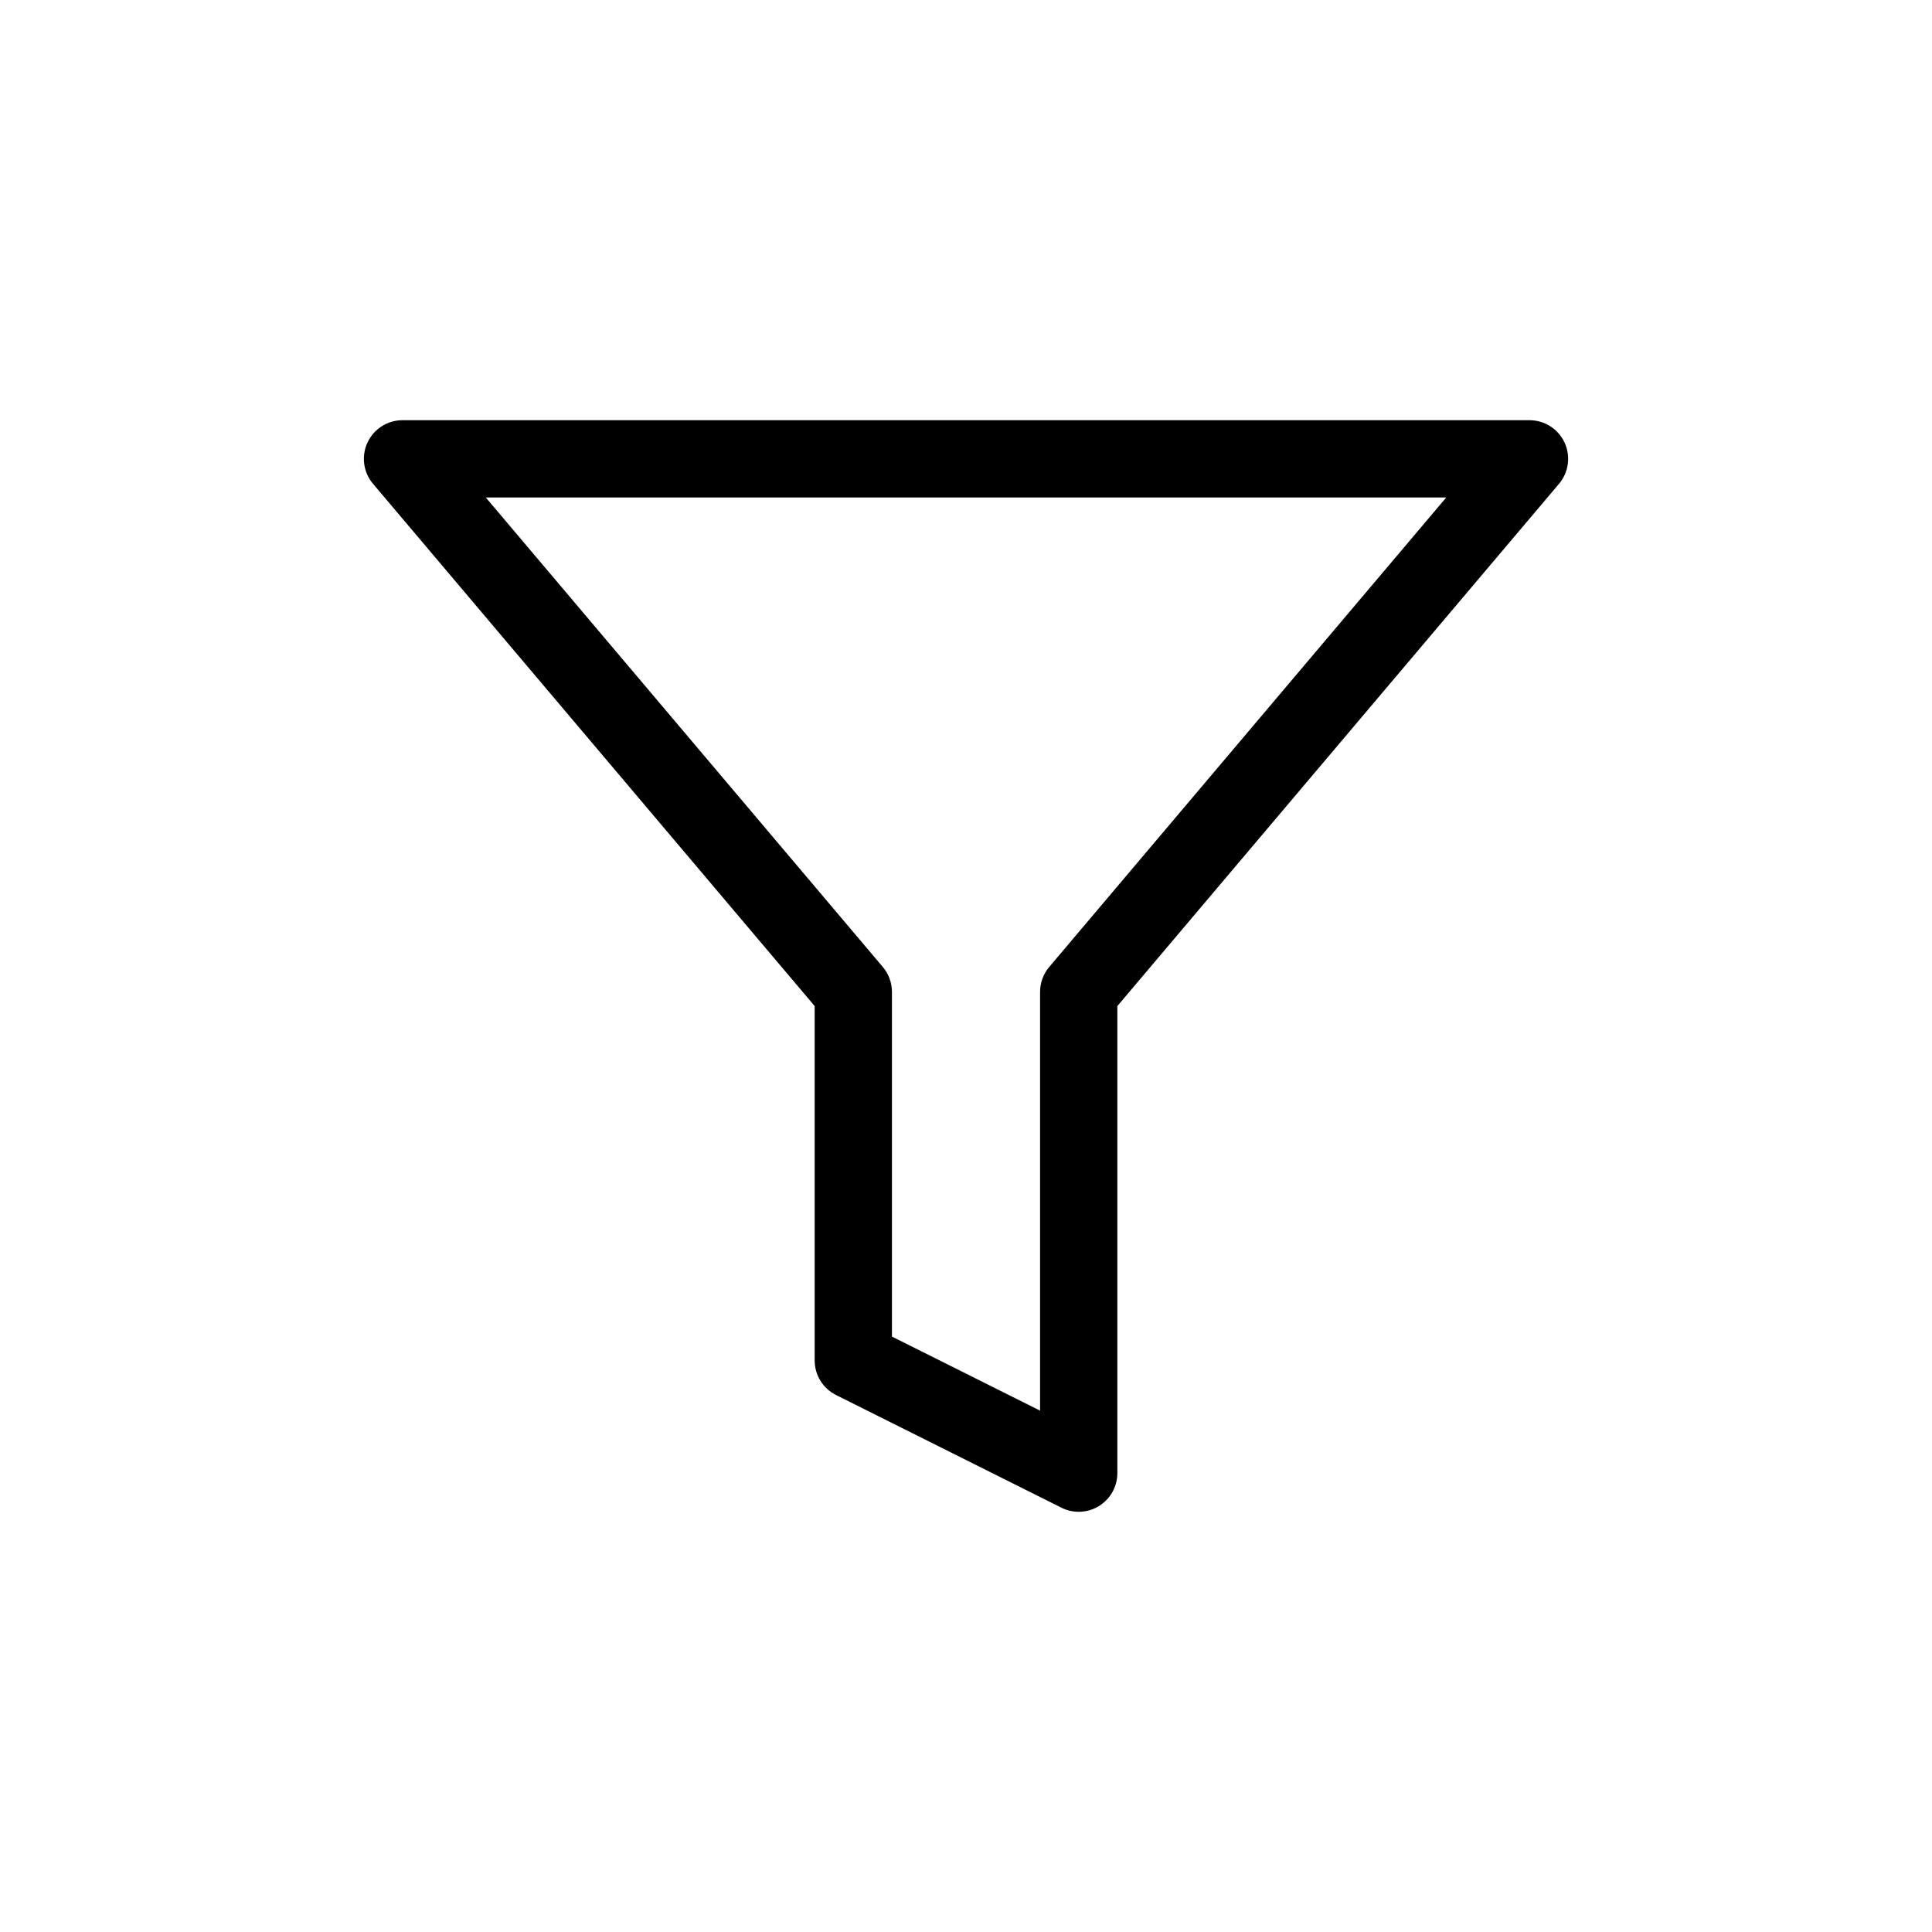 <svg width="100" height="100" viewBox="0 0 100 100" fill="none" xmlns="http://www.w3.org/2000/svg">
<rect width="100" height="100" fill="white"/>
<path fill-rule="evenodd" clip-rule="evenodd" d="M19.02 22.908C19.348 22.202 20.055 21.75 20.834 21.75H79.167C79.946 21.75 80.654 22.202 80.982 22.908C81.309 23.615 81.197 24.447 80.695 25.041L57.834 52.074V76.25C57.834 76.943 57.475 77.587 56.886 77.951C56.296 78.316 55.56 78.349 54.94 78.039L43.273 72.206C42.595 71.867 42.167 71.174 42.167 70.417V52.074L19.307 25.041C18.804 24.447 18.692 23.615 19.02 22.908ZM25.145 25.75L45.694 50.05C46 50.411 46.167 50.869 46.167 51.342V69.181L53.834 73.014V51.342C53.834 50.869 54.002 50.411 54.307 50.05L74.857 25.75H25.145Z" fill="black"/>
</svg>
